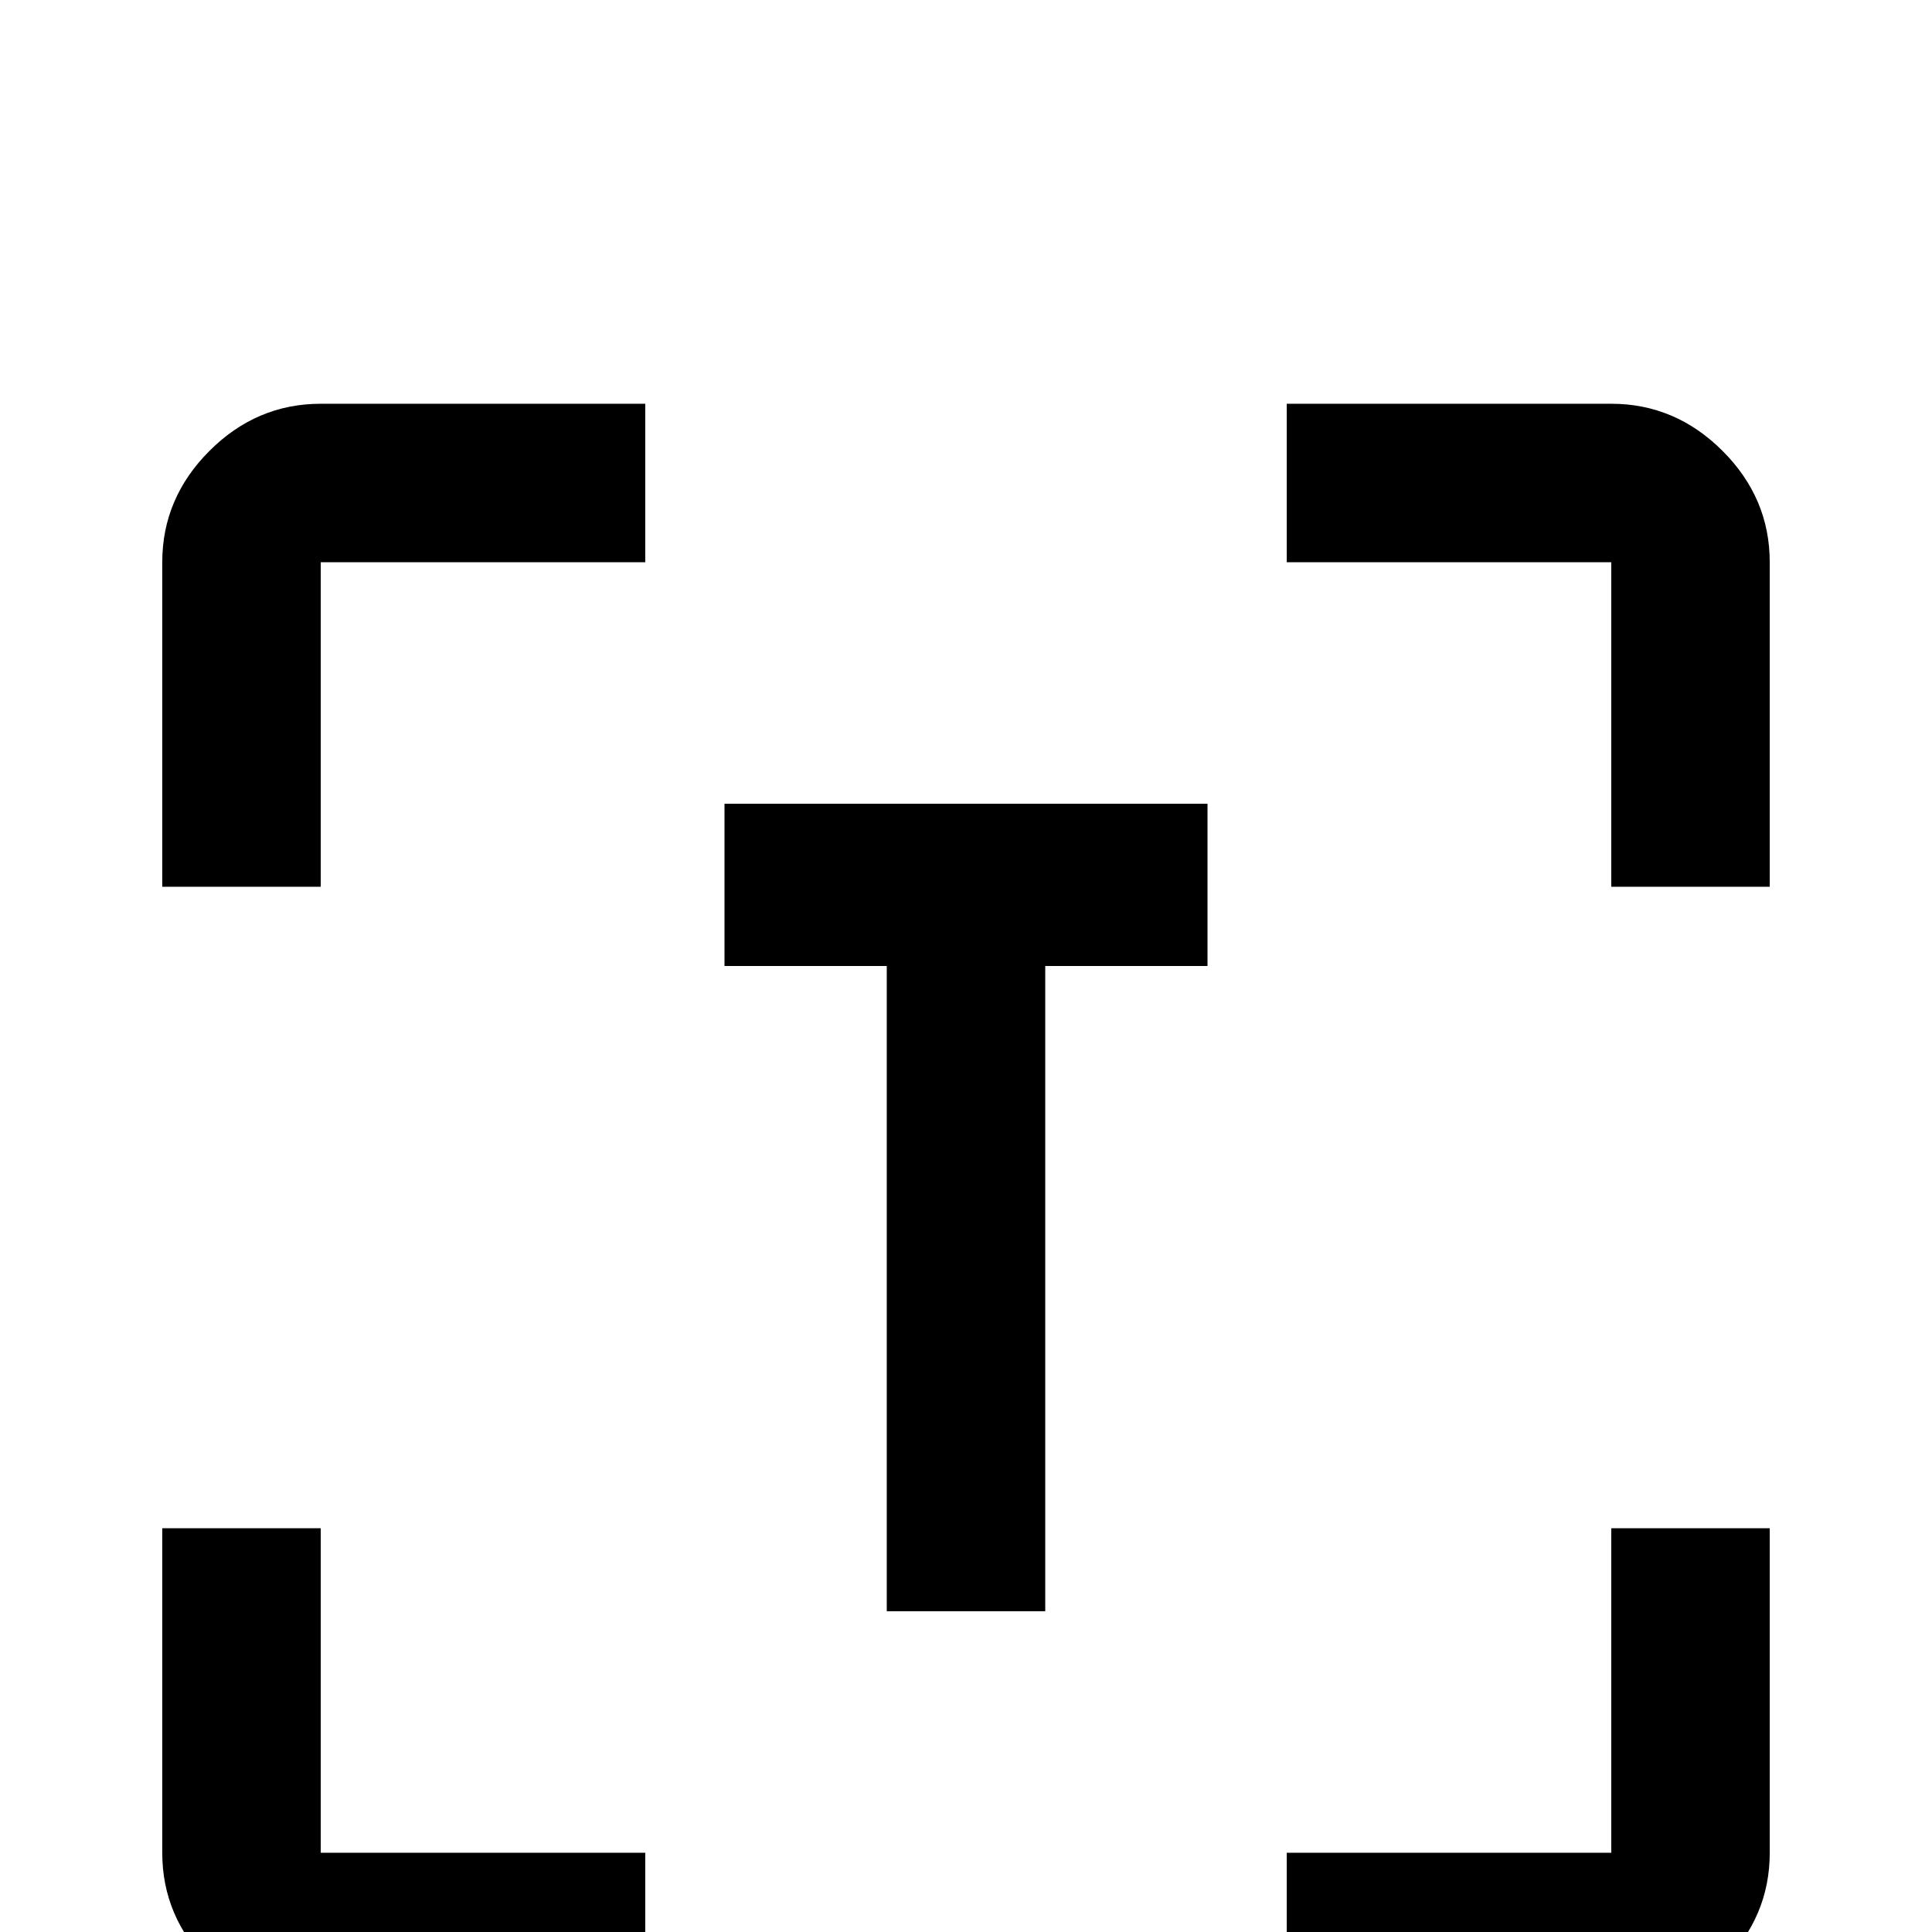 <svg xmlns="http://www.w3.org/2000/svg" viewBox="0 -512 512 512">
	<path fill="#000000" d="M43 -363Q43 -380 55.5 -392.5Q68 -405 85 -405H171V-363H85V-277H43ZM469 -21Q469 -4 456.5 8.5Q444 21 427 21H341V-21H427V-107H469ZM85 21Q68 21 55.5 8.5Q43 -4 43 -21V-107H85V-21H171V21ZM427 -405Q444 -405 456.5 -392.5Q469 -380 469 -363V-277H427V-363H341V-405ZM192 -299V-256H235V-85H277V-256H320V-299Z"/>
</svg>